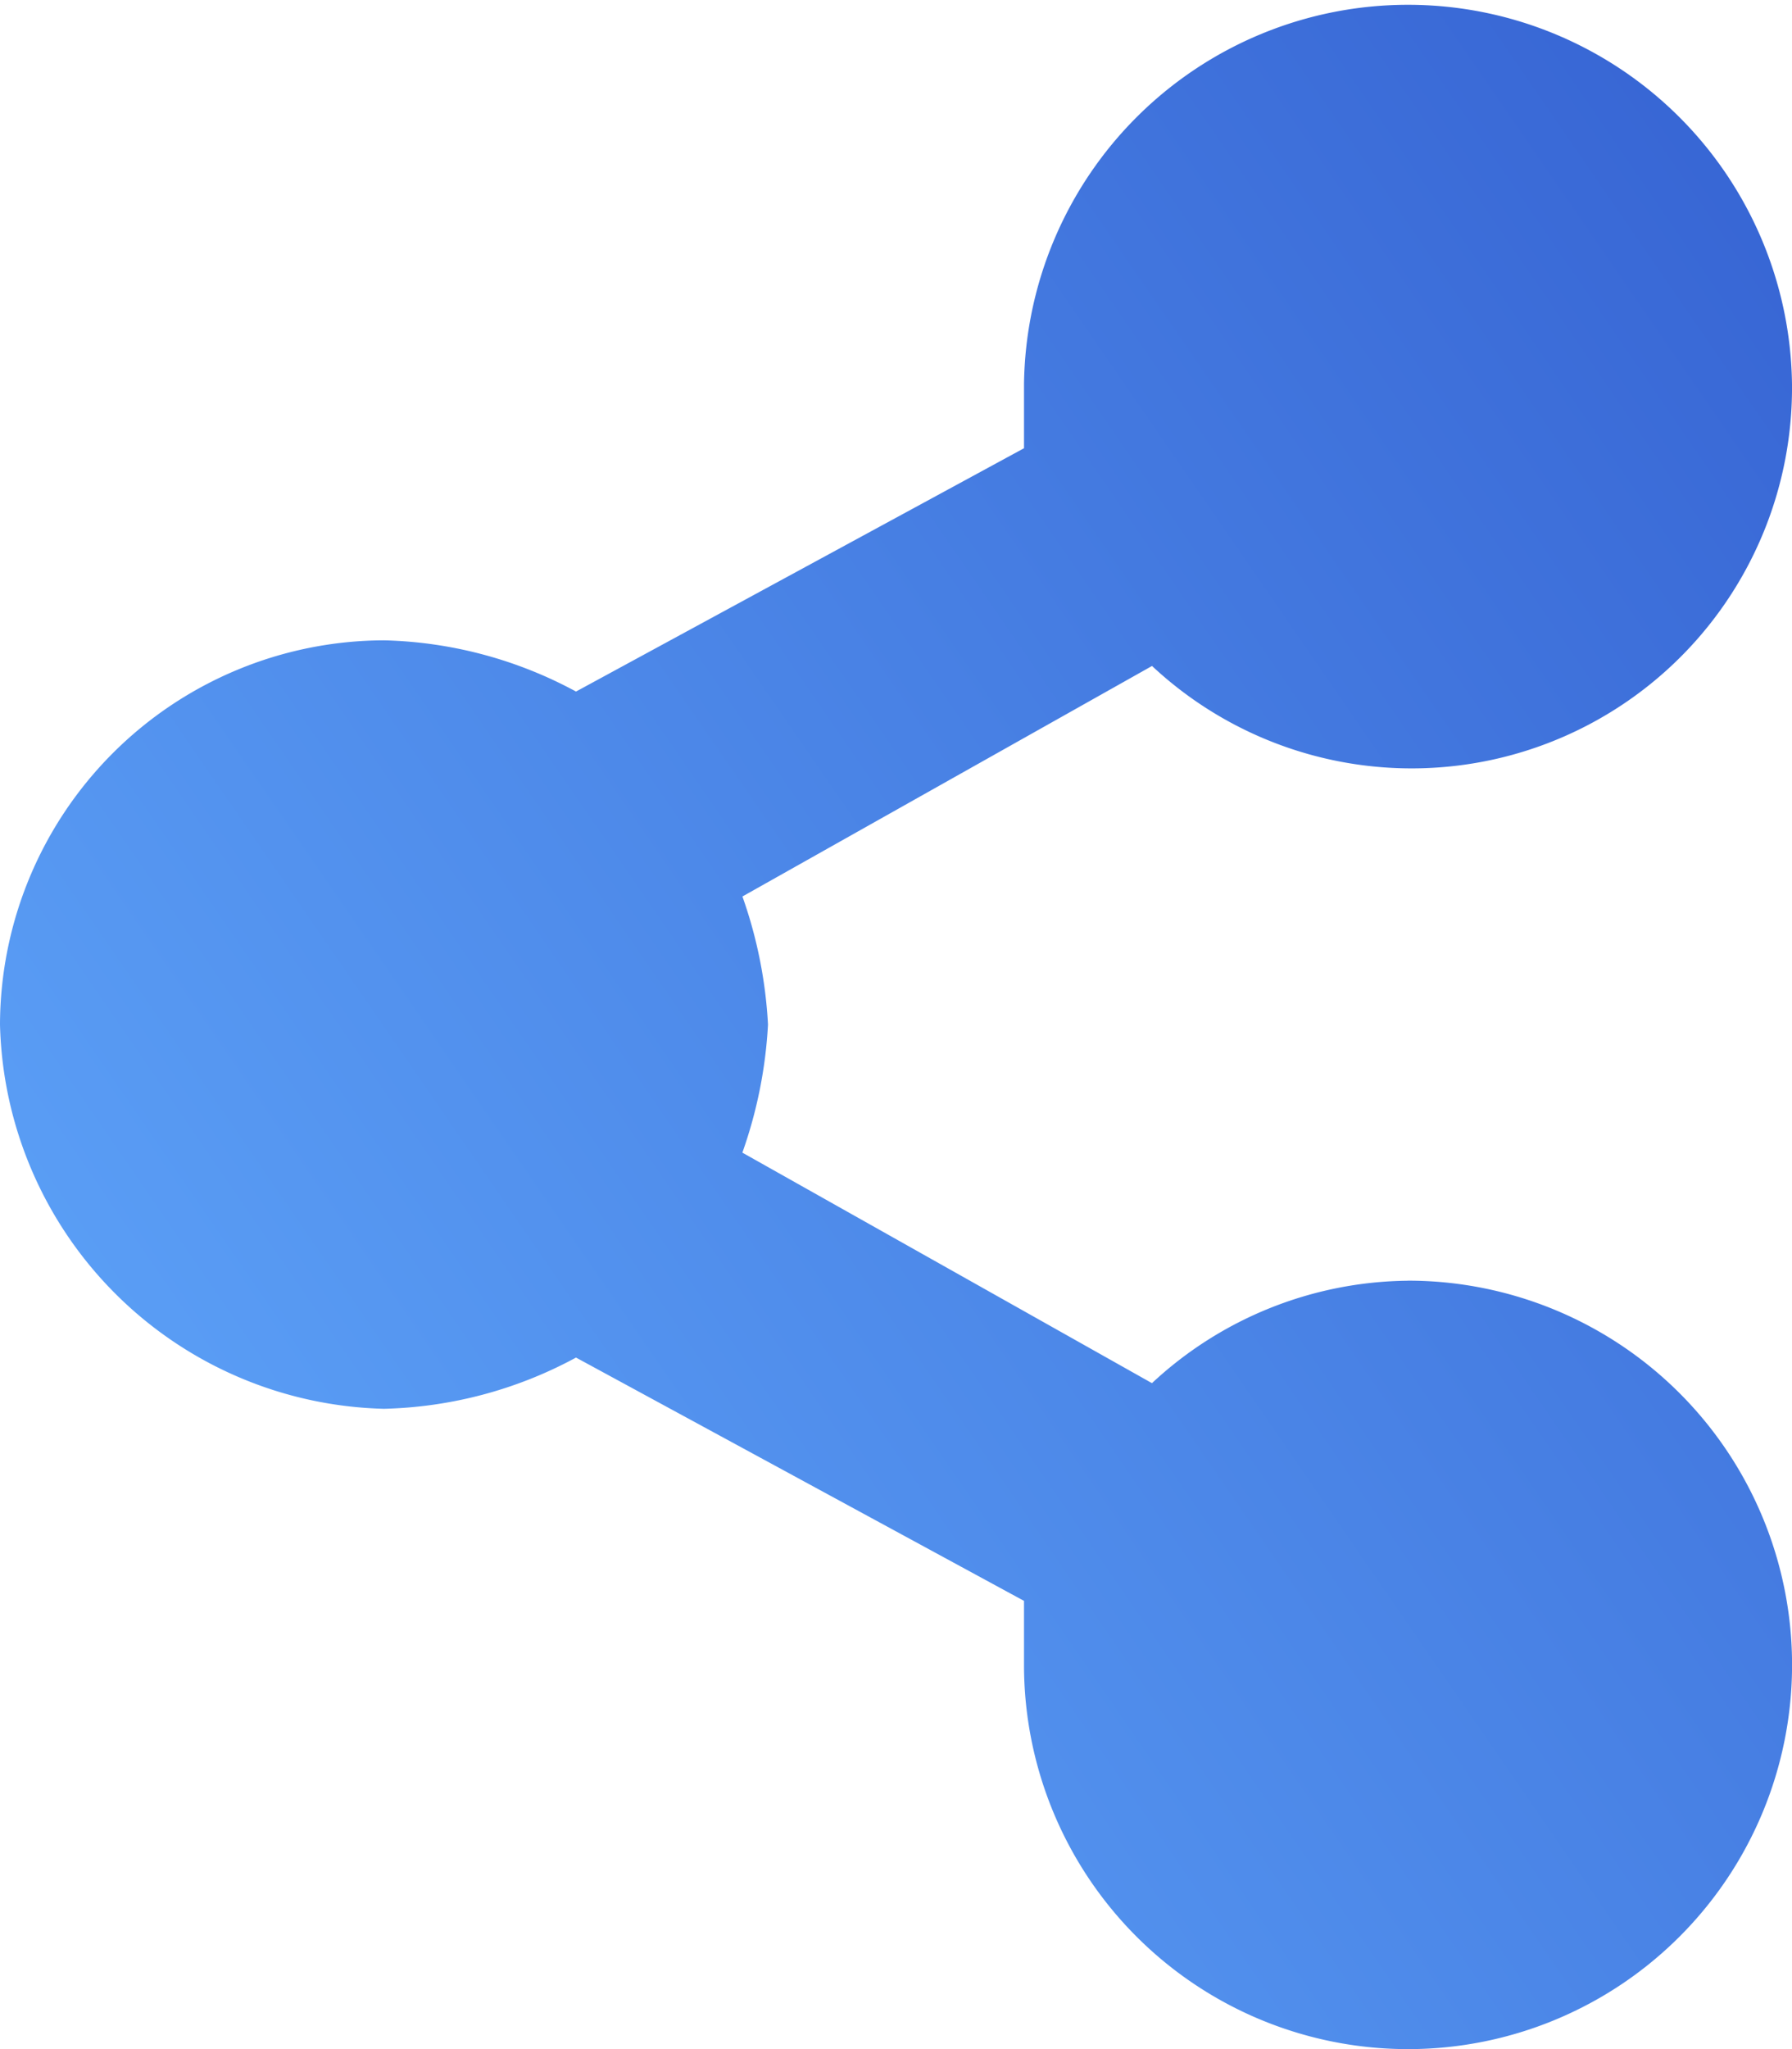 <svg xmlns="http://www.w3.org/2000/svg" xmlns:xlink="http://www.w3.org/1999/xlink" width="30" height="34.286" viewBox="0 0 30 34.286">
  <defs>
    <linearGradient id="linear-gradient" y1="0.913" x2="1.173" gradientUnits="objectBoundingBox">
      <stop offset="0" stop-color="#61a9fc"/>
      <stop offset="0.099" stop-color="#5ca1f7"/>
      <stop offset="1" stop-color="#315bce"/>
    </linearGradient>
  </defs>
  <path id="Path_1139" data-name="Path 1139" d="M26.571,21.429a6.371,6.371,0,0,0-4.286,1.714l-6.857-3.857a7.613,7.613,0,0,0,.429-2.143A7.614,7.614,0,0,0,15.429,15l6.857-3.857A6.368,6.368,0,0,0,33,6.429a6.429,6.429,0,0,0-12.857,0V7.5l-7.5,4.071a7.1,7.1,0,0,0-3.214-.857A6.447,6.447,0,0,0,3,17.143H3a6.591,6.591,0,0,0,6.429,6.429,7.1,7.1,0,0,0,3.214-.857l7.5,4.071v1.071a6.429,6.429,0,1,0,6.429-6.429Z" transform="translate(-3)" fill="url(#linear-gradient)"/>
</svg>
